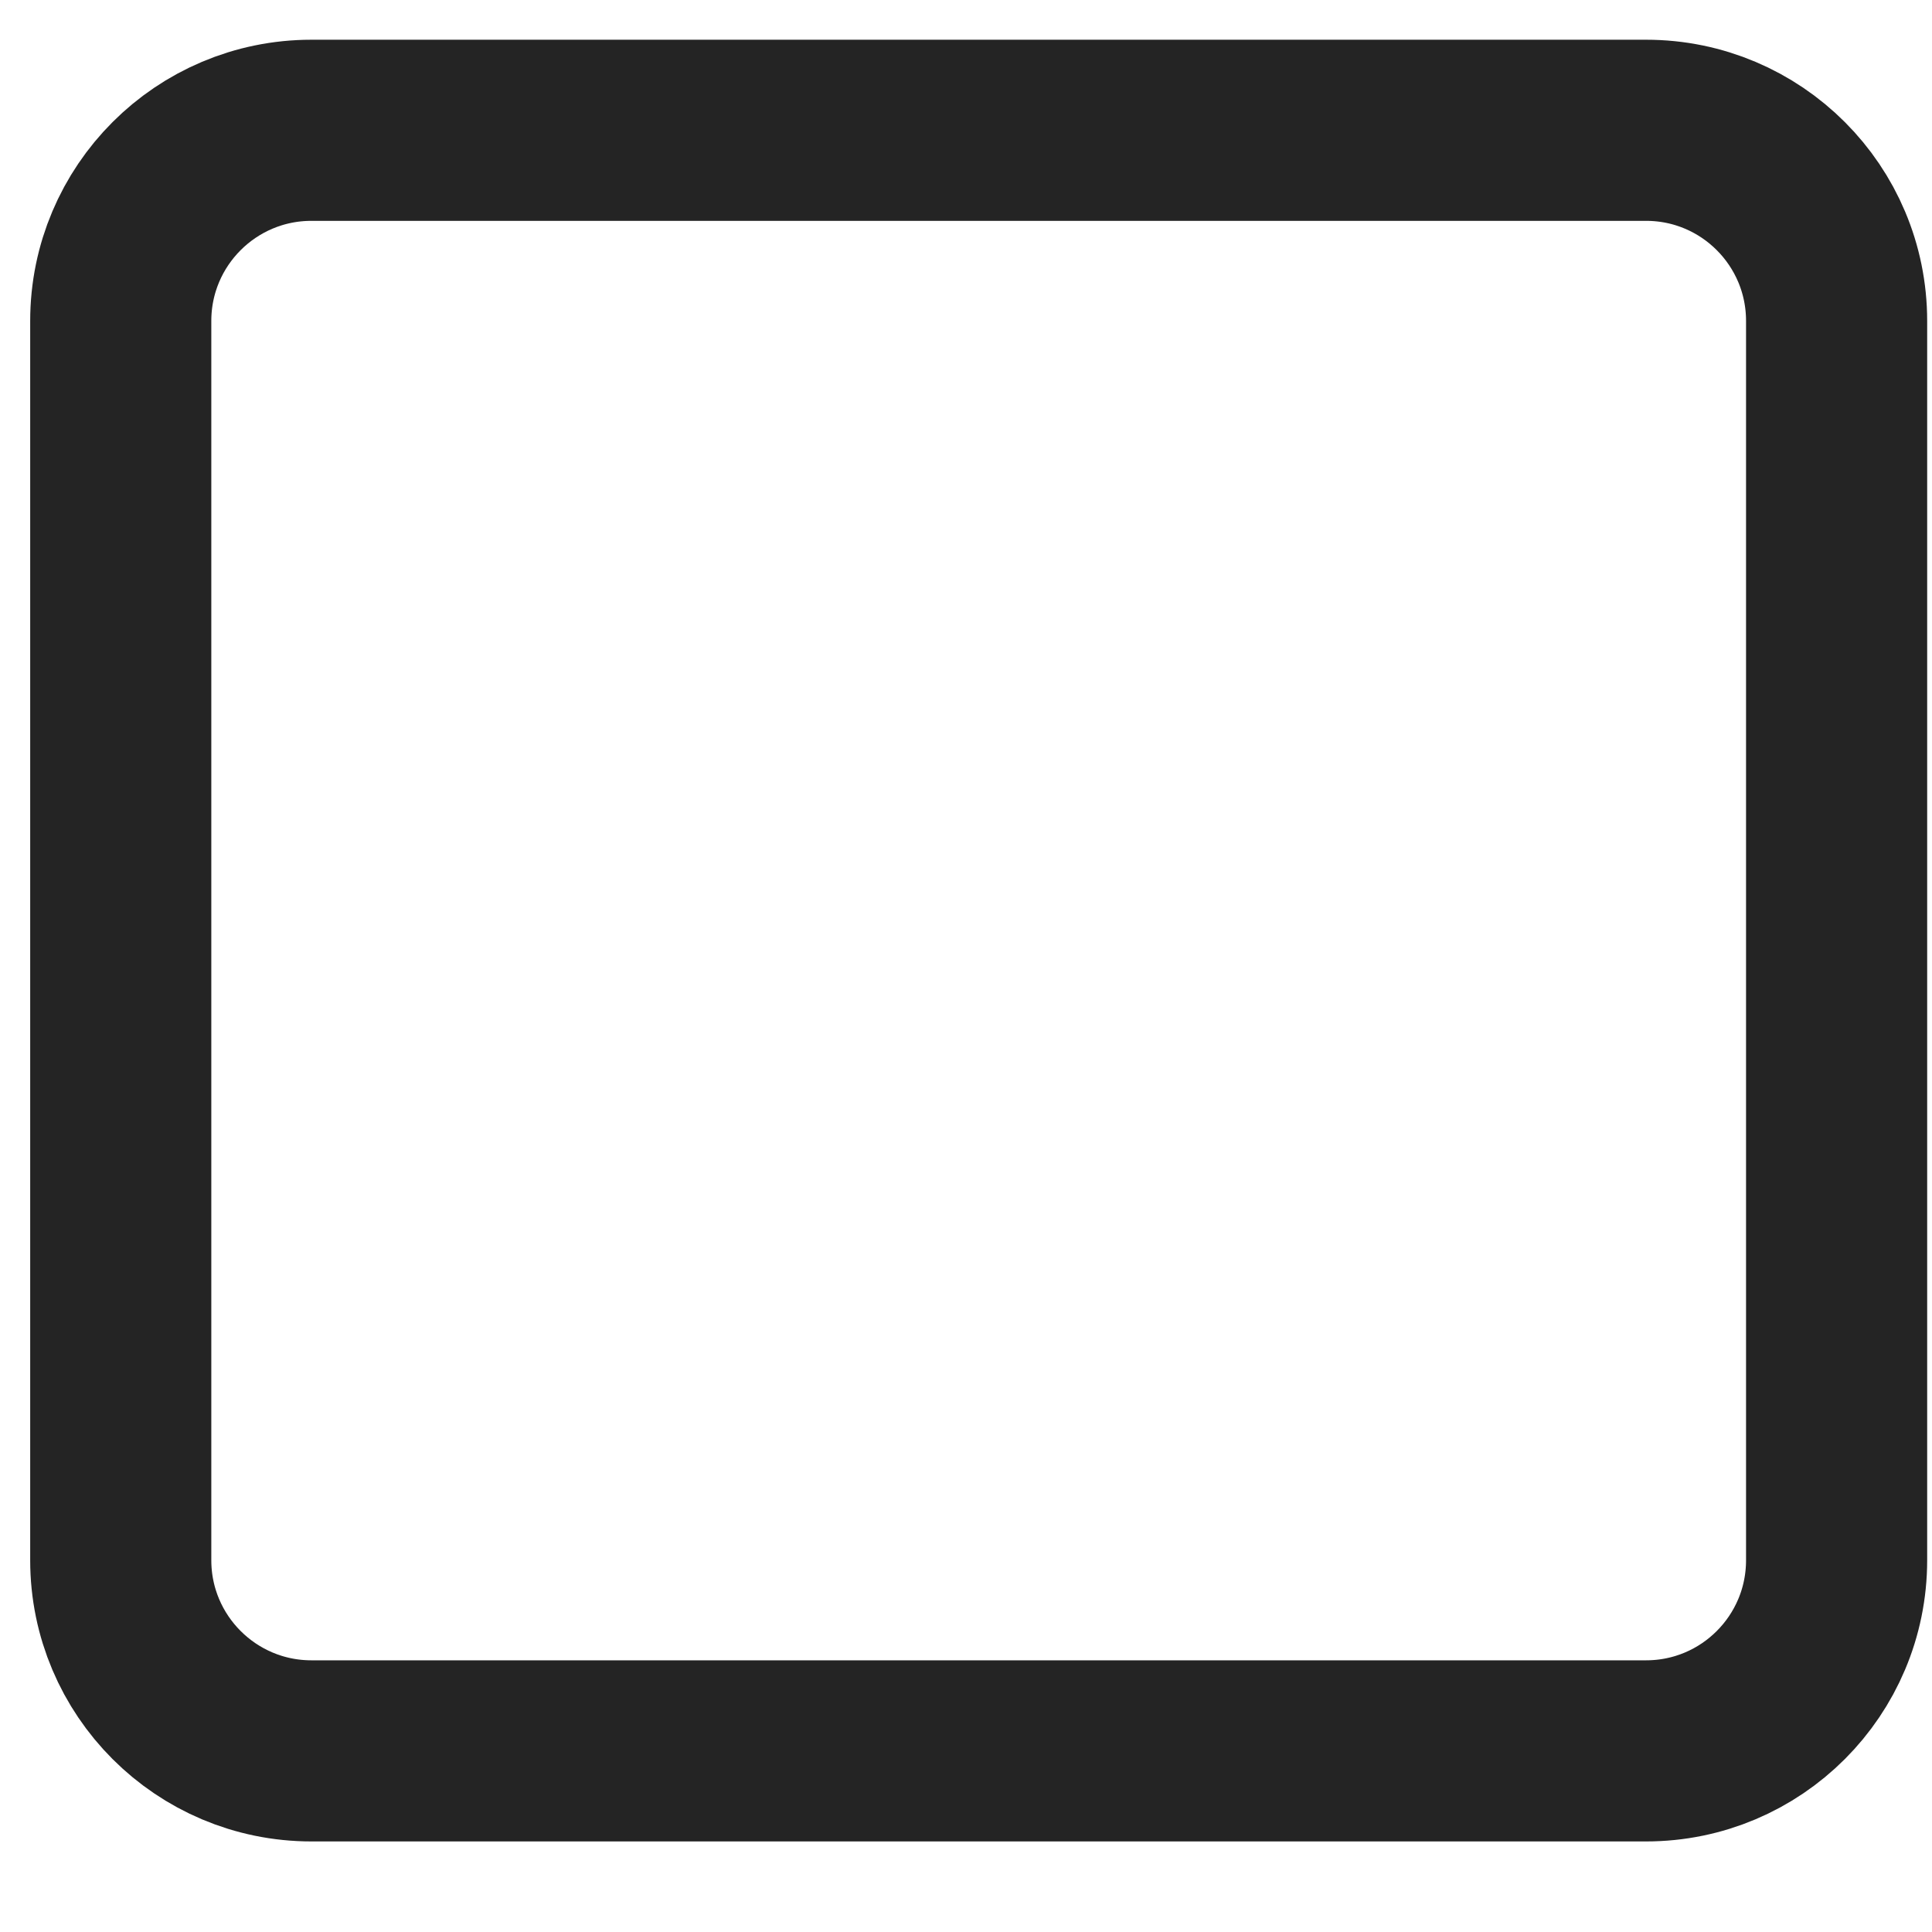 <svg width="16" height="16" viewBox="0 0 16 16" fill="none" xmlns="http://www.w3.org/2000/svg">
<path fill-rule="evenodd" clip-rule="evenodd" d="M13.632 1.079H2.579C1.707 1.079 1 1.786 1 2.658V12.921C1 13.793 1.707 14.5 2.579 14.5H13.632C14.504 14.5 15.21 13.793 15.21 12.921V2.658C15.21 1.786 14.504 1.079 13.632 1.079Z" stroke="#242424" stroke-width="1.5" stroke-linecap="round" stroke-linejoin="round"/>
</svg>
